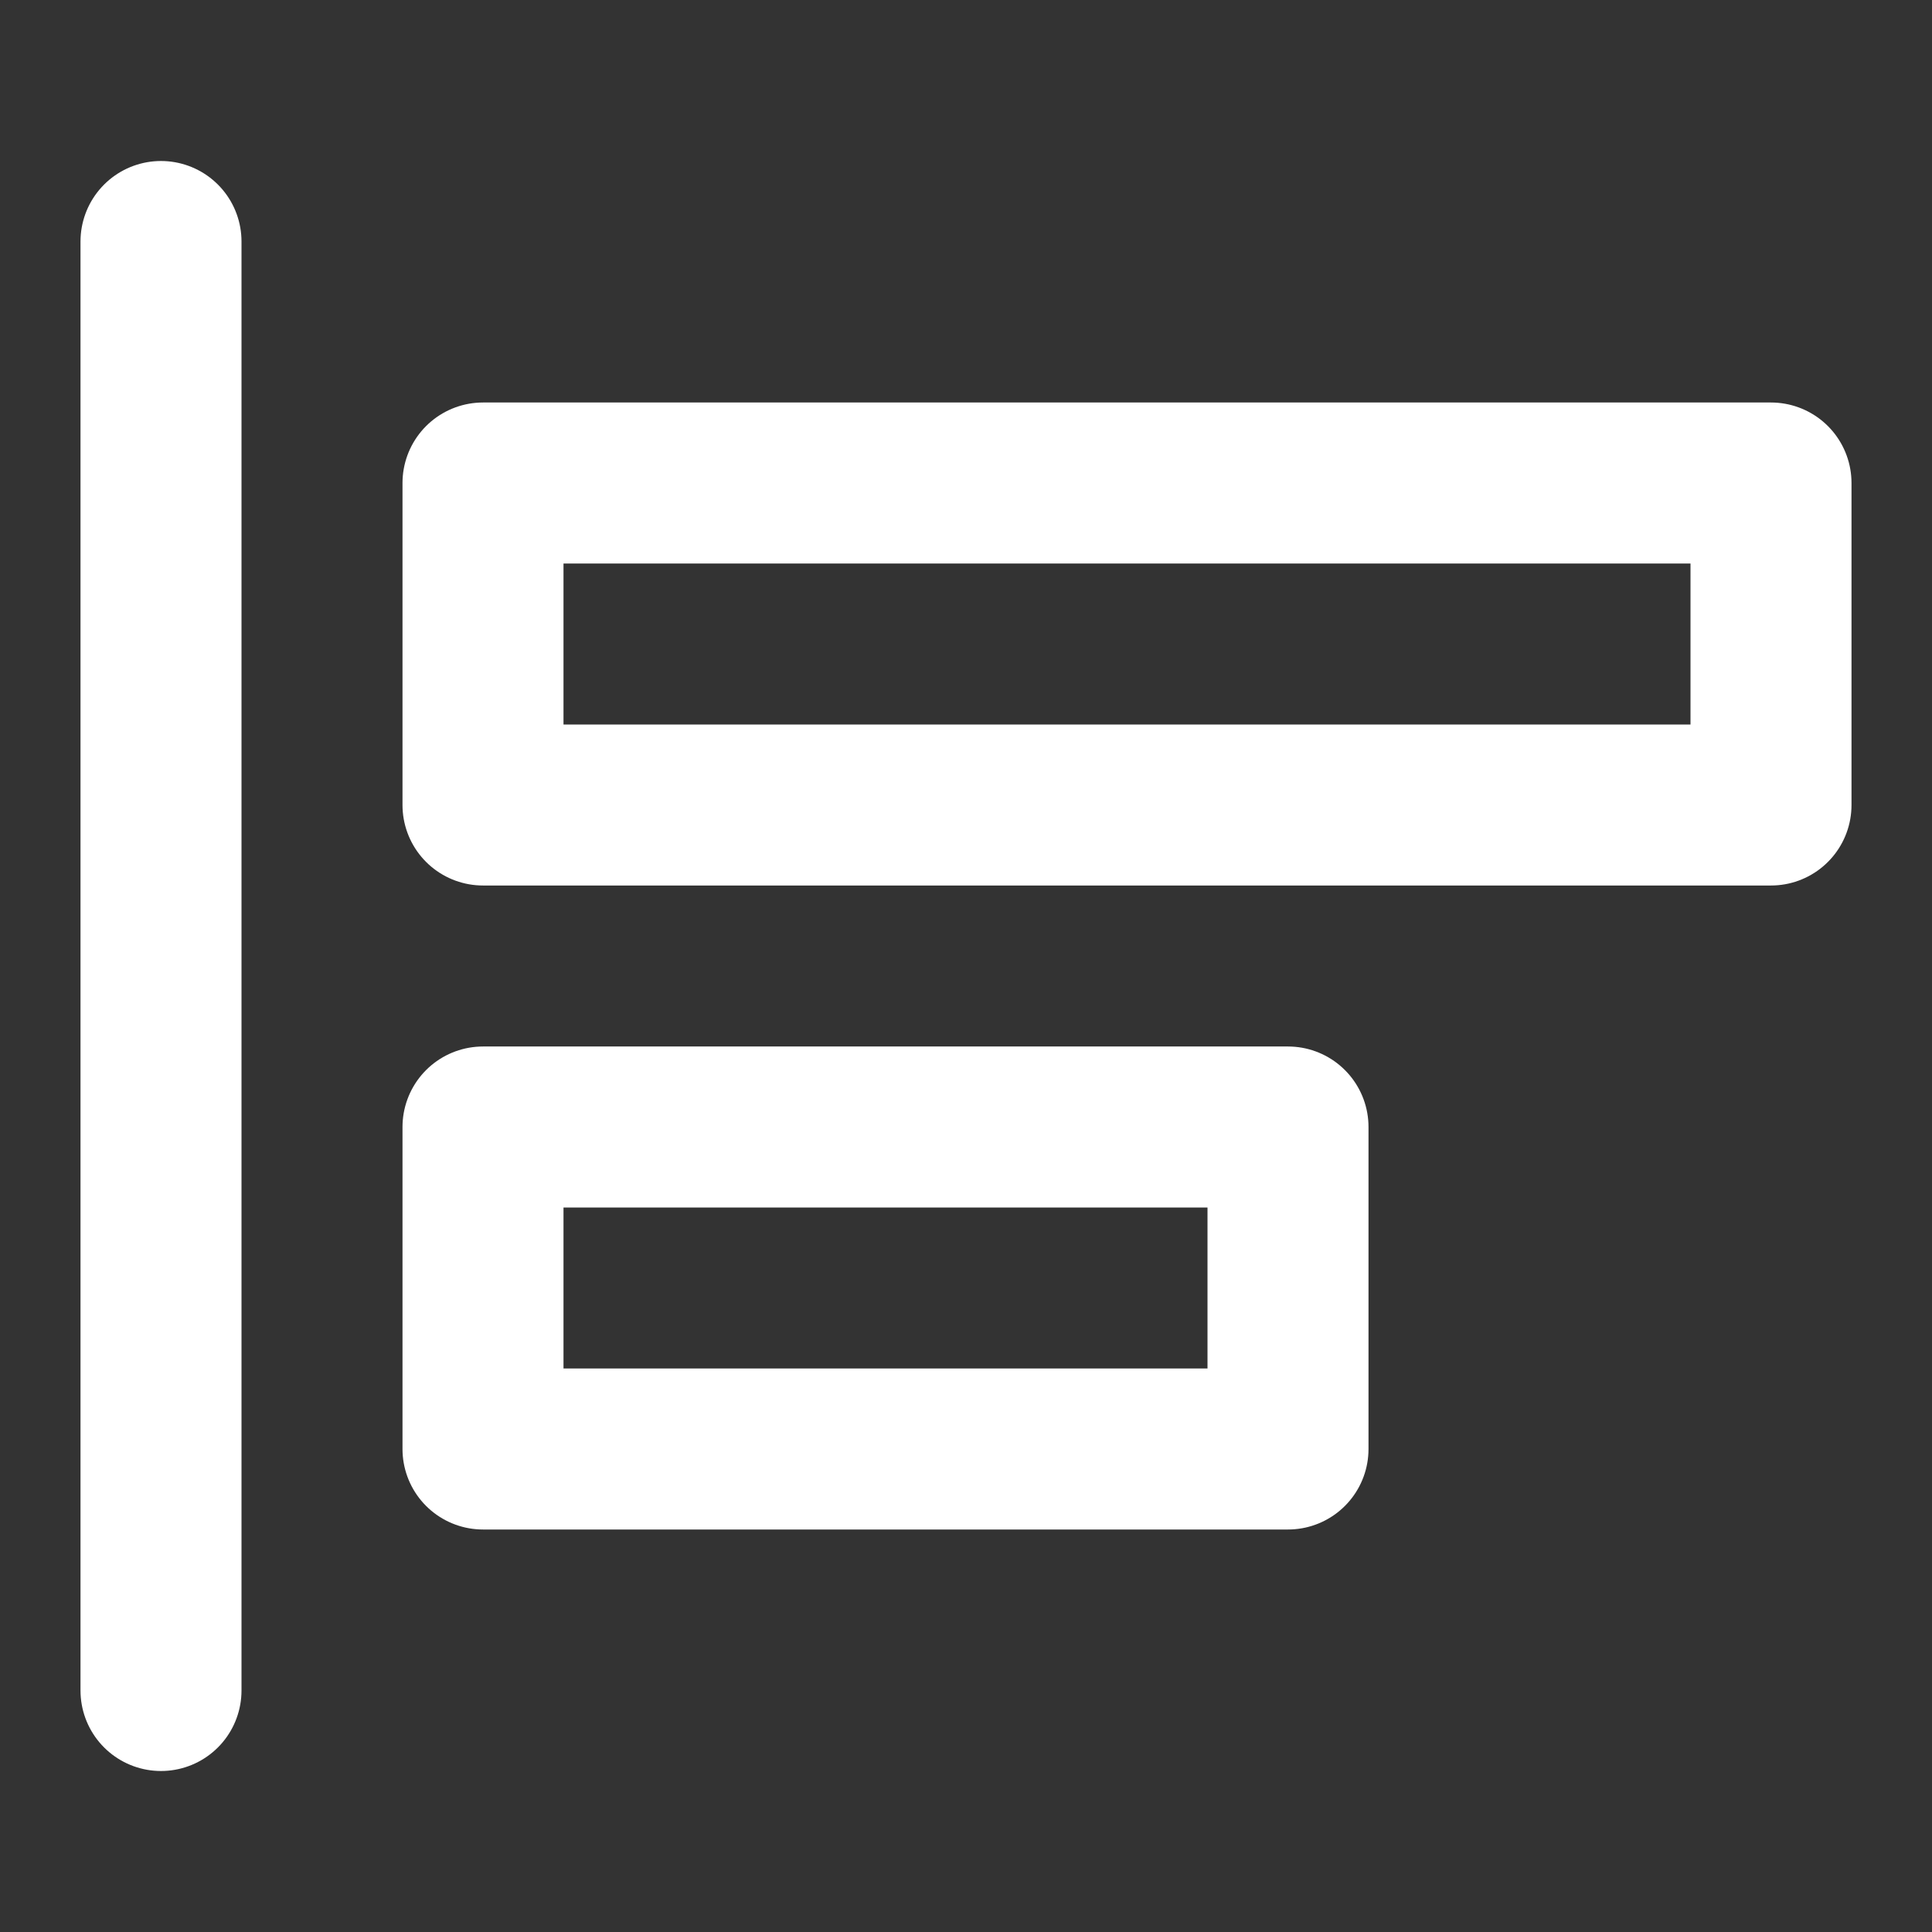 <svg width="24" height="24" viewBox="0 0 24 24" xmlns="http://www.w3.org/2000/svg">
    <rect x="0" y="0" width="24" height="24" fill="#333333" stroke="none"/>
    <g fill="none" stroke="#ffffff" stroke-linecap="round" stroke-miterlimit="5.759" stroke-width="2">
        <path d="M2 3v18"/>
        <path stroke-linejoin="round" d="M6 6h16v4H6zm0 8h10v4H6z"/>
    </g>
</svg>